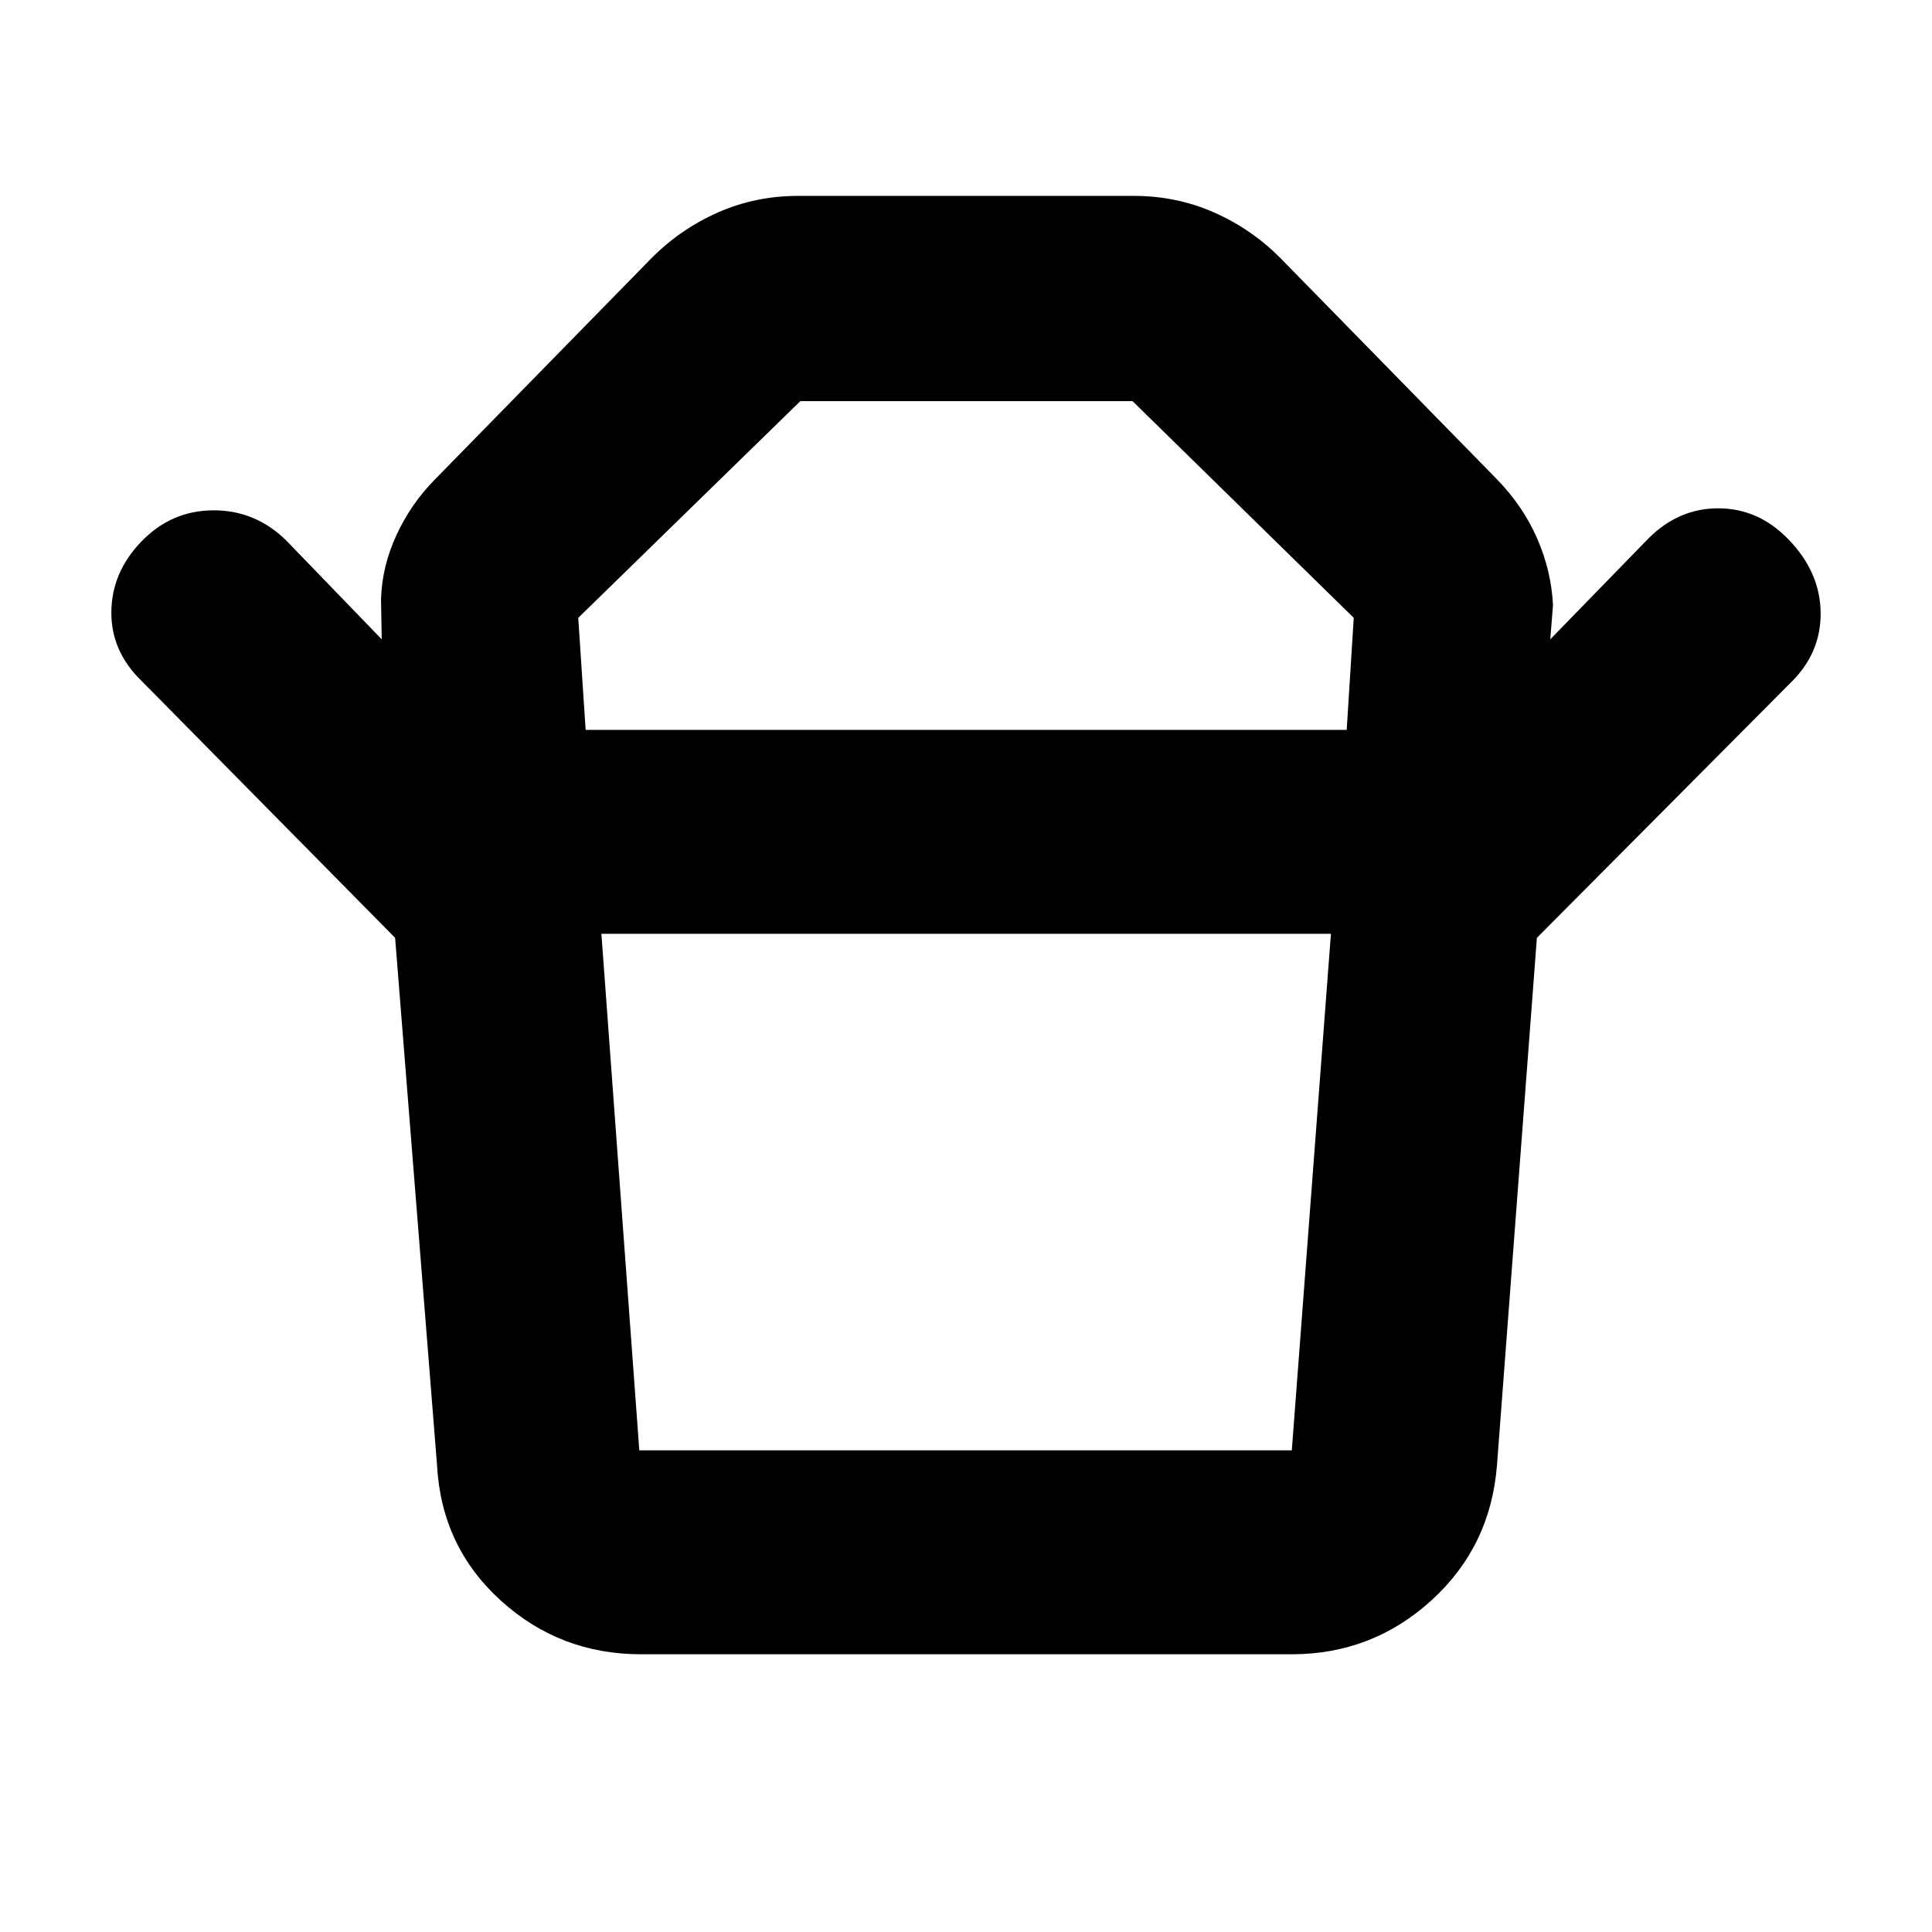 <svg xmlns="http://www.w3.org/2000/svg" height="40" viewBox="0 -960 960 960" width="40"><path d="M317.67-239.33h324.22L661.33-496h-362.5l18.84 256.67Zm-26.67-358h378.17l3.5-55.67-109.91-107.67H397.67L287.33-653l3.67 55.67ZM196.33-494 70.67-621.33q-15.5-14.84-15.34-34.59.17-19.75 15-35.08 14.84-15.33 35.67-15.42 20.83-.08 36.17 14.92l47.5 49.17-.34-20q.5-16.34 7.72-31.91 7.22-15.58 19.14-27.61l107.48-109.82q14.41-14.52 33.06-22.76 18.65-8.24 39.94-8.24h166.66q21.29 0 39.94 8.24t33.06 22.76L743.67-722q13.01 13.3 20.09 29.45 7.09 16.15 7.91 33.22l-1.34 17 48.8-50.14q15.04-15.03 34.87-14.95 19.83.09 34.67 15.42 15.83 16.33 16 36.58.16 20.25-15.34 35.09L763.68-494H196.33Zm445.5 356H318.5q-40.26 0-69.69-26.72-29.43-26.73-31.64-67.11L196.33-494h567.34l-19.84 262.17q-3.21 40.38-32.63 67.11Q681.78-138 641.83-138ZM480-597.33ZM479.17-496Z"/></svg>
